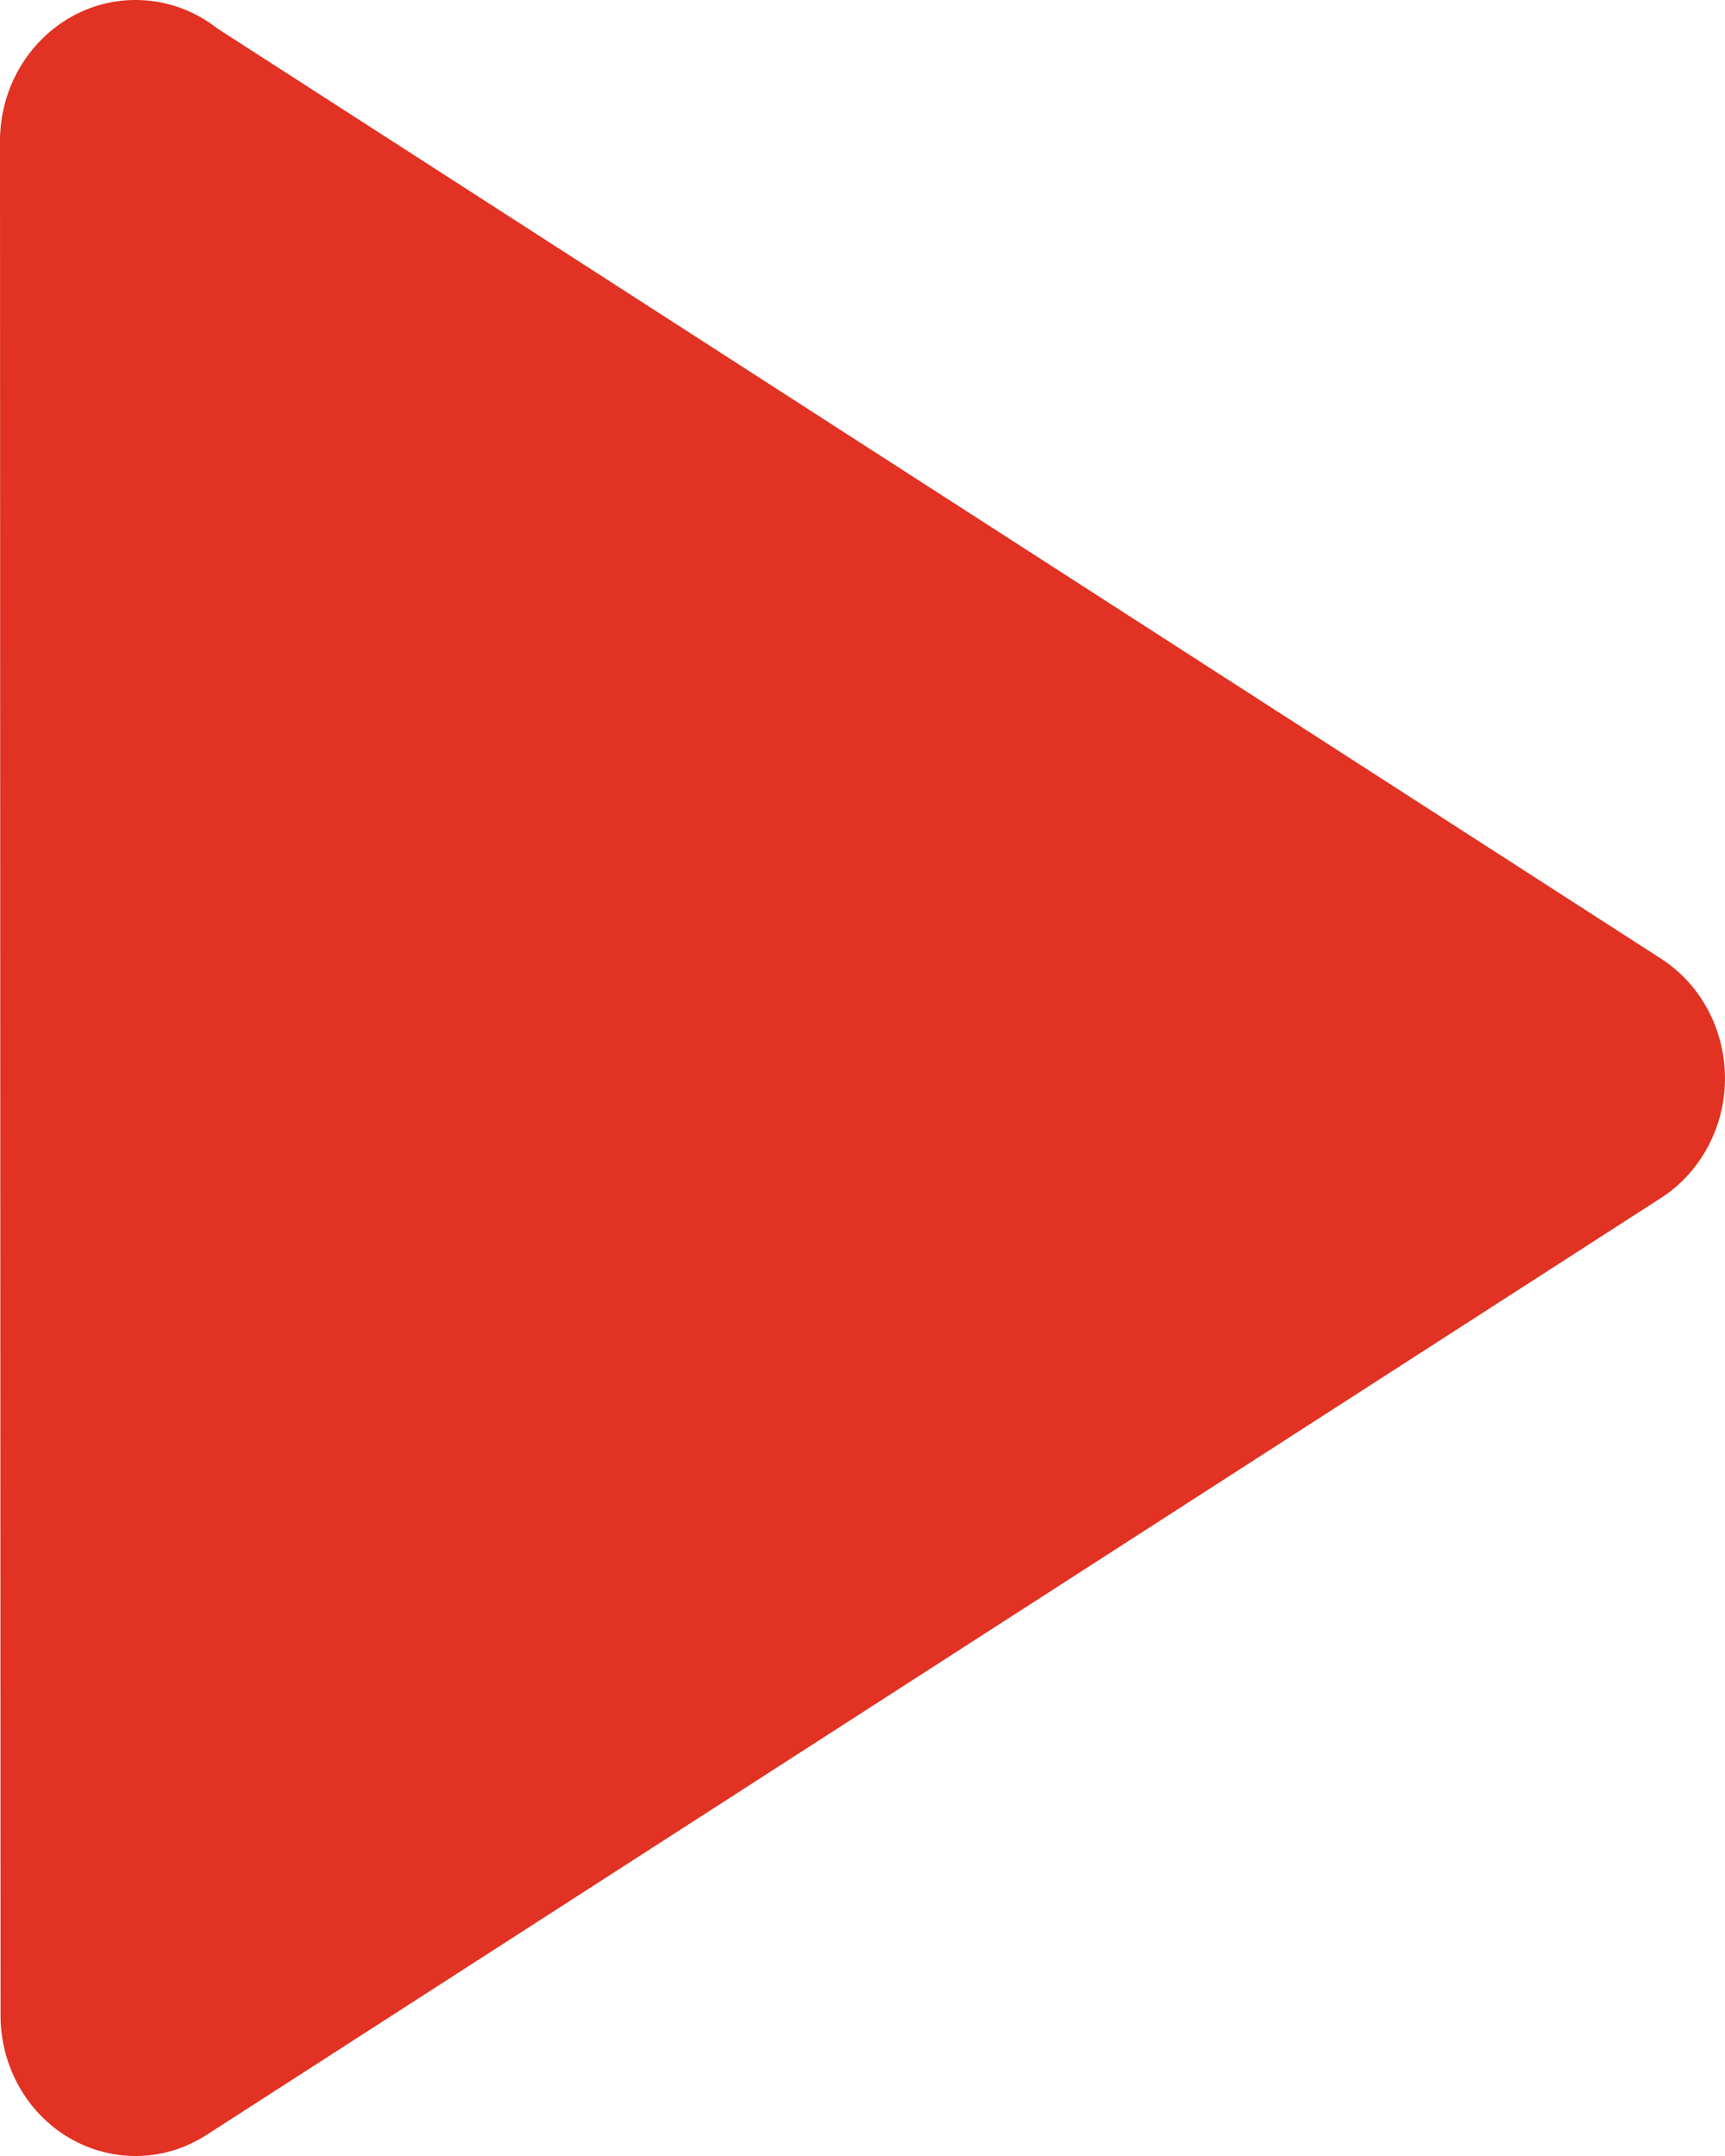 <svg xmlns="http://www.w3.org/2000/svg" width="16" height="20" viewBox="0 0 16 20">
    <path fill="#E13223" fill-rule="evenodd" d="M1.257 0C.563 0 0 .587 0 1.31l.005 17.384c0 .235.06.472.186.686.364.614 1.135.804 1.724.425l13.474-8.681c.167-.104.314-.25.424-.436.363-.613.181-1.417-.408-1.796L2.01.26A1.22 1.22 0 0 0 1.257 0z"/>
</svg>
